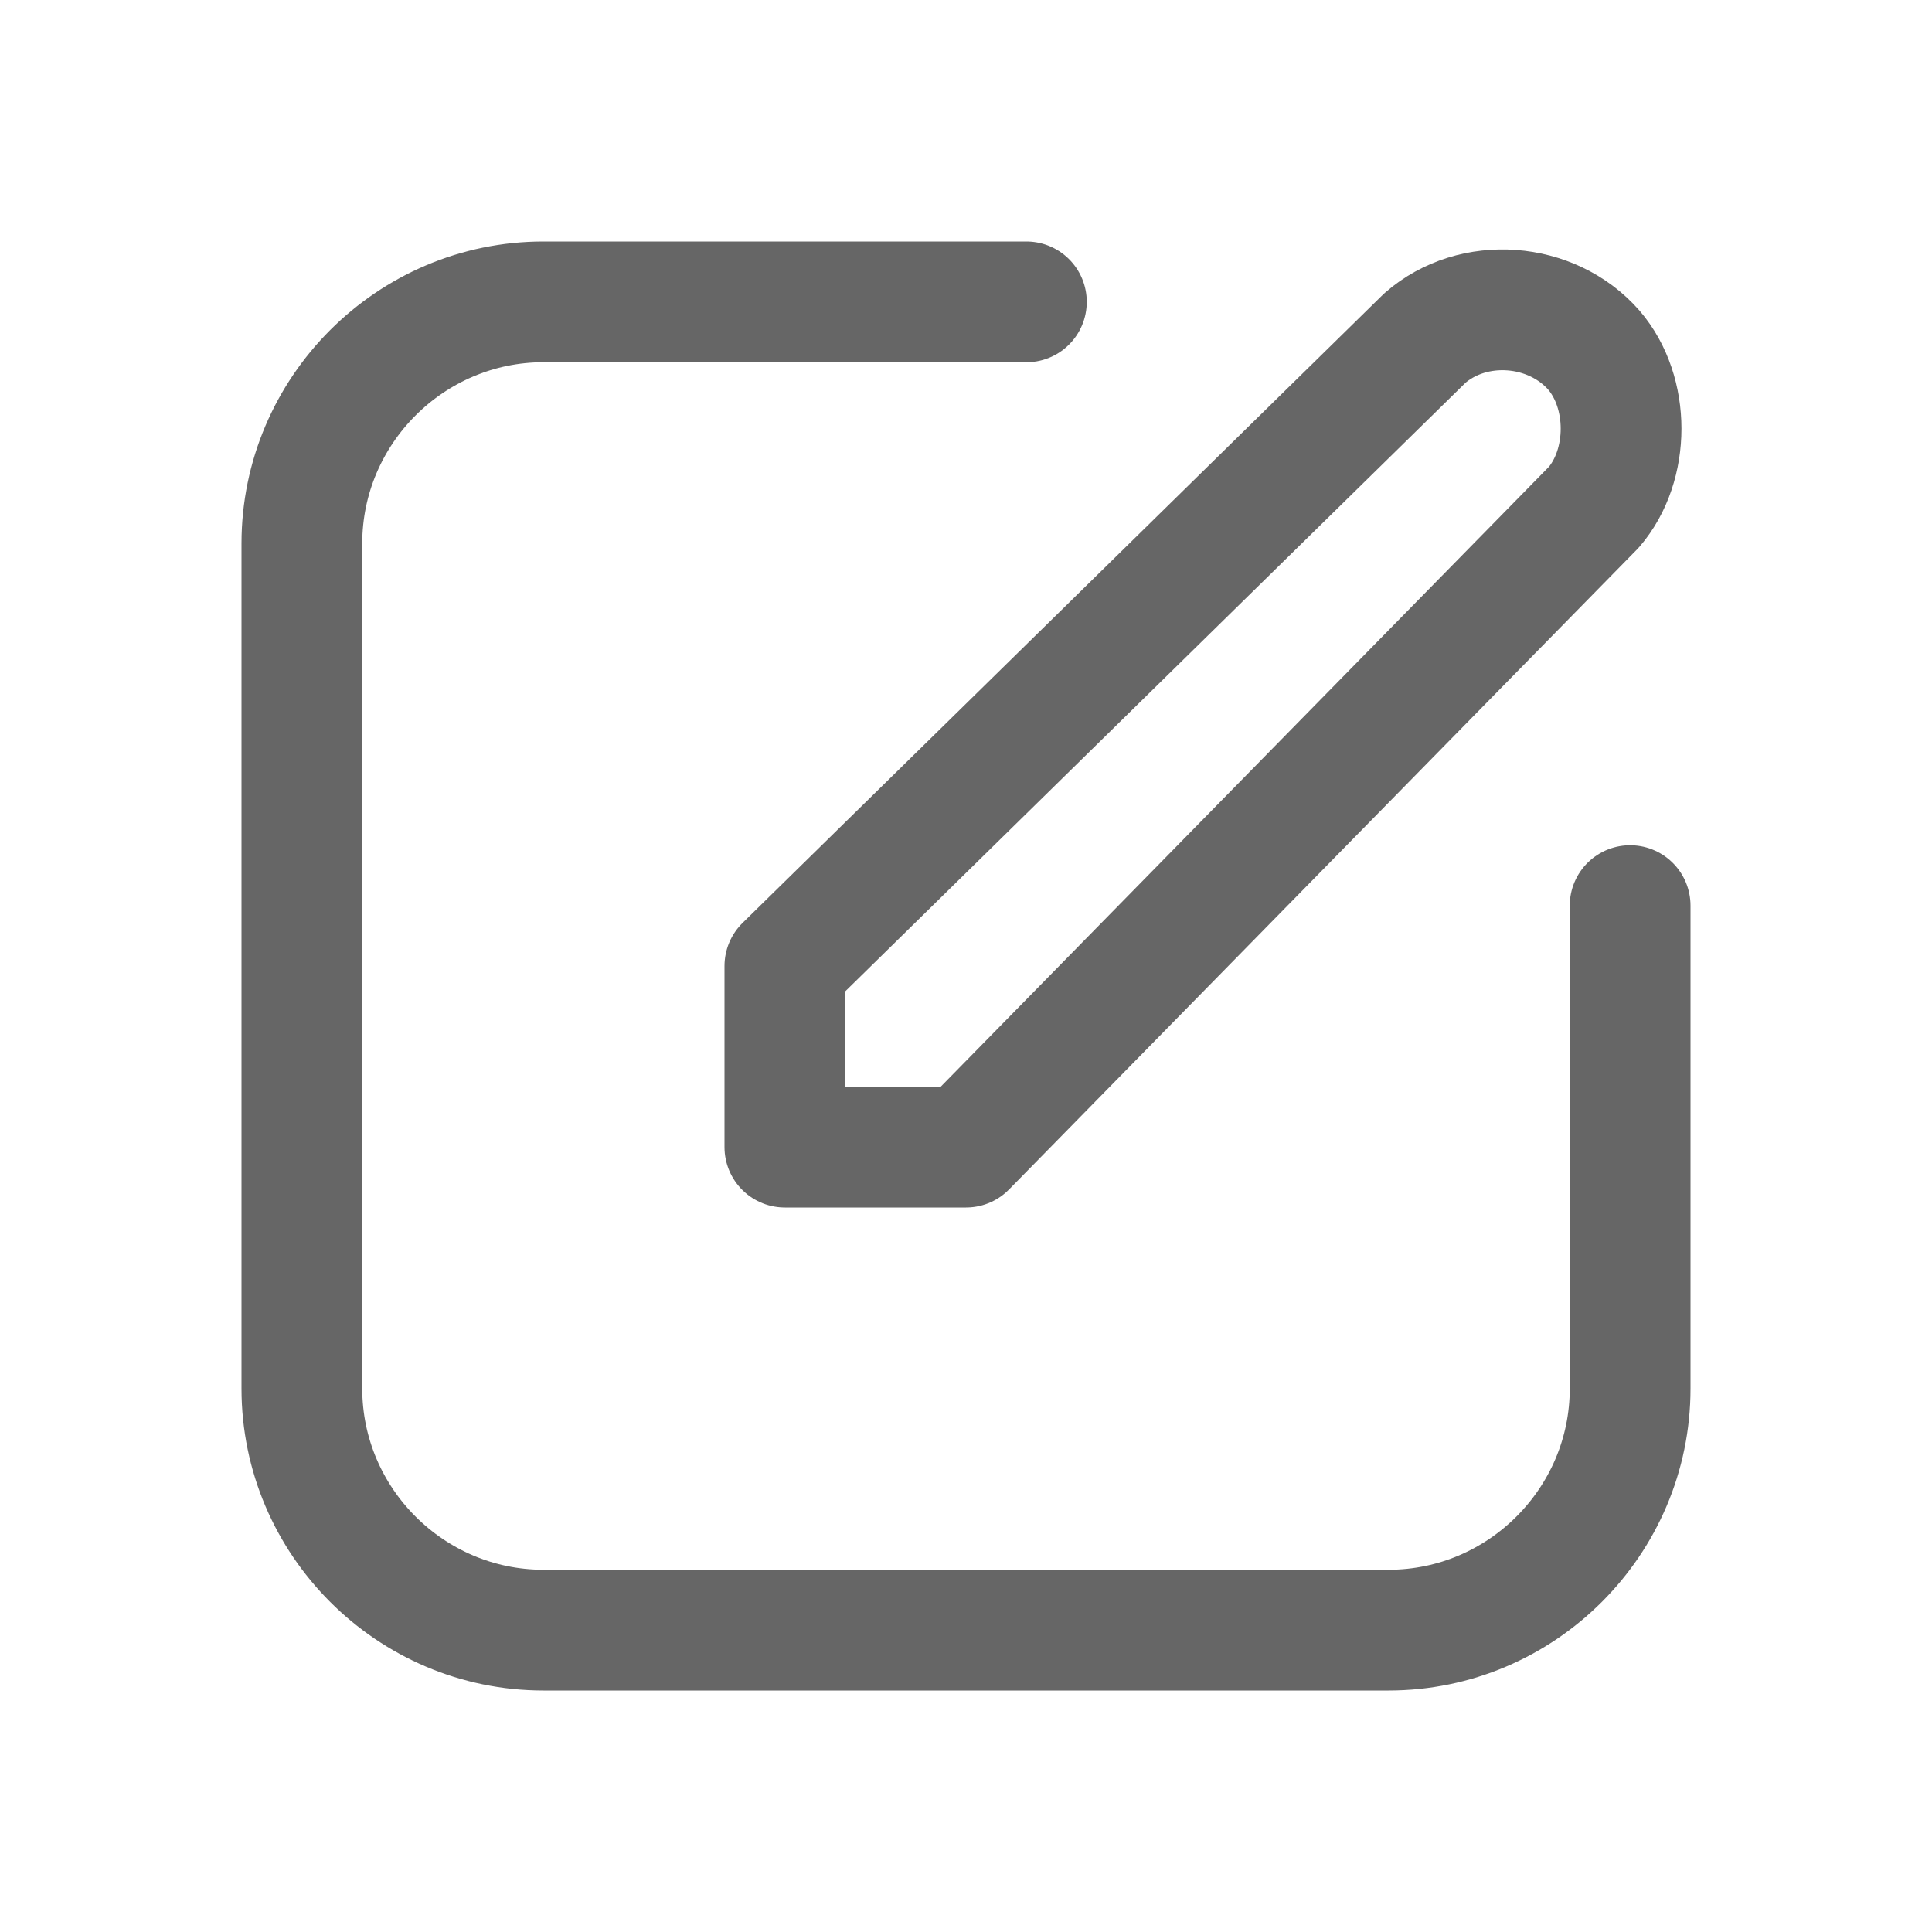 <?xml version="1.0" encoding="utf-8"?>
<!-- Generator: Adobe Illustrator 21.0.0, SVG Export Plug-In . SVG Version: 6.00 Build 0)  -->
<svg version="1.1" id="Layer_1" xmlns="http://www.w3.org/2000/svg" xmlns:xlink="http://www.w3.org/1999/xlink" x="0px" y="0px"
	 viewBox="0 0 32 32" style="enable-background:new 0 0 32 32;" xml:space="preserve">
<style type="text/css">
	.st0{fill:none;stroke:#666666;stroke-width:2;stroke-linecap:round;stroke-linejoin:round;}
</style>
<title></title>
<path class="st0" d="M16,19h-3v-3L23.6,5.6c0.8-0.7,2.1-0.6,2.8,0.2c0.6,0.7,0.6,1.9,0,2.6L16,19z"/>
<path class="st0" d="M27,15v8c0,2.2-1.8,4-4,4H9c-2.2,0-4-1.8-4-4V9c0-2.2,1.8-4,4-4h8"/>
</svg>
